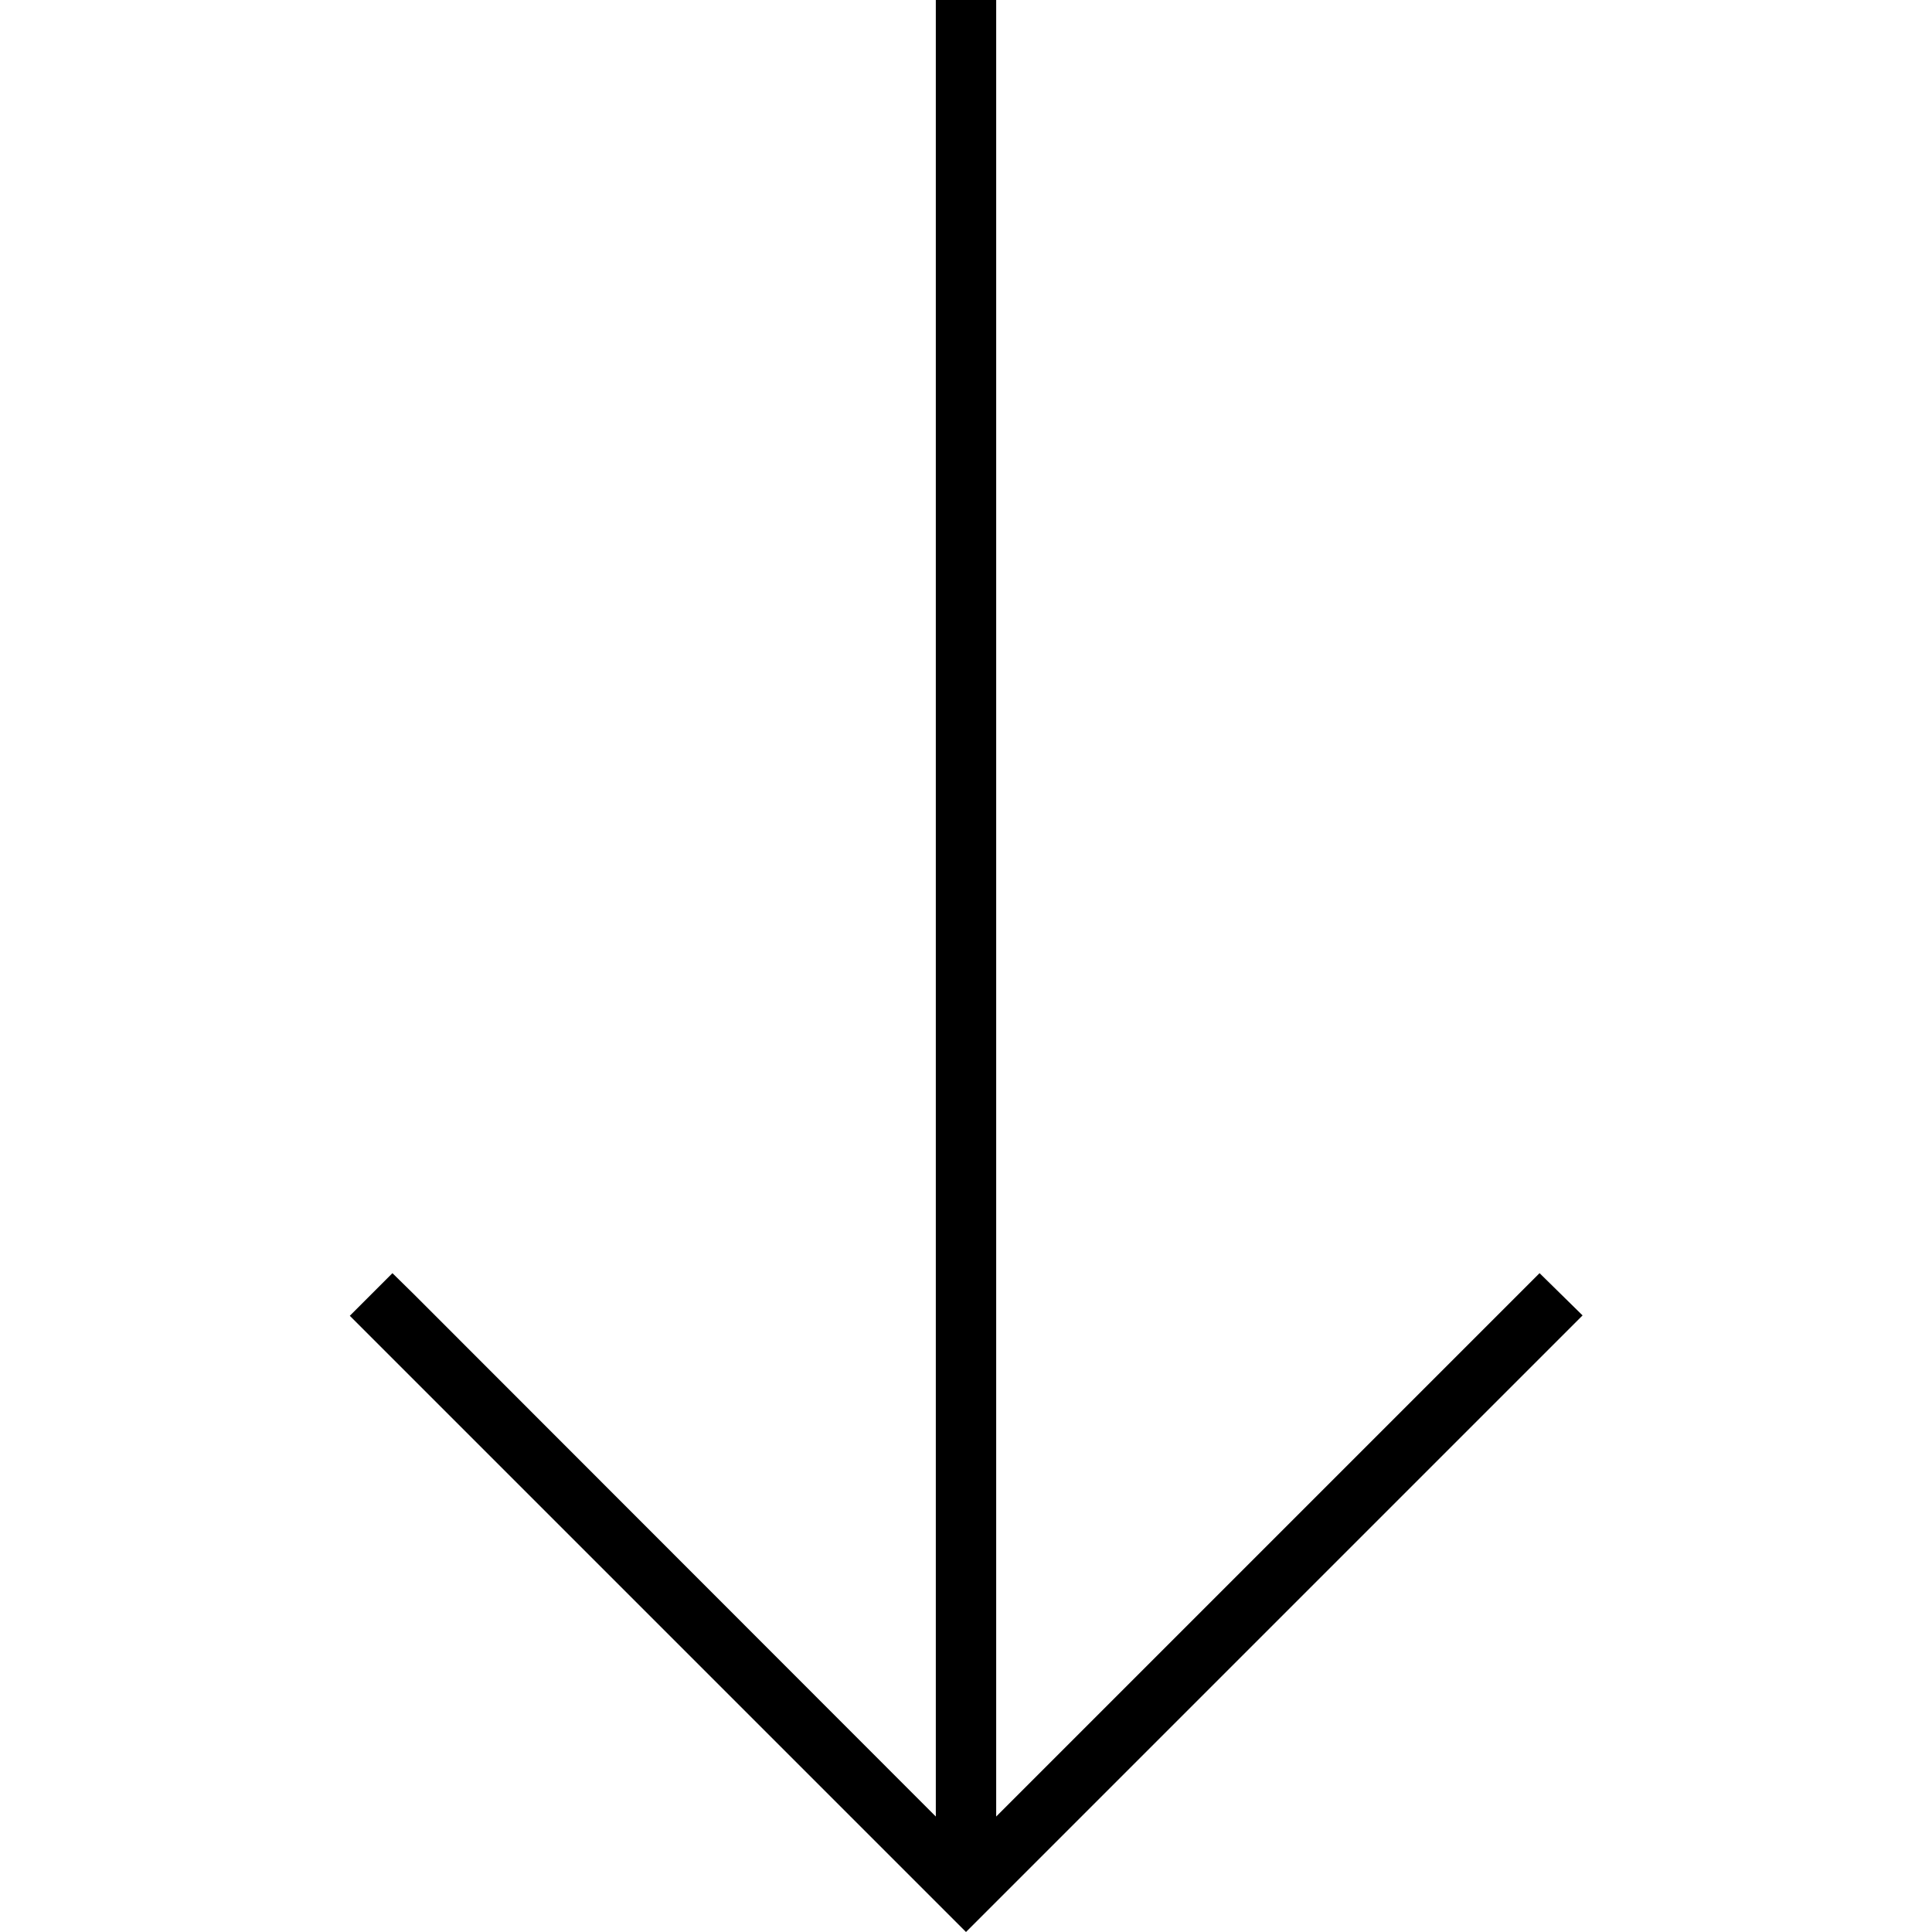 <svg xmlns="http://www.w3.org/2000/svg" width="24" height="24" viewBox="0 0 384 512">
    <path d="M186.3 506.3L192 512l5.7-5.7 152-152 5.7-5.7L344 337.4l-5.7 5.7L200 481.4 200 8l0-8L184 0l0 8 0 473.4L45.7 343 40 337.4 28.7 348.7l5.7 5.7 152 152z"/>
</svg>